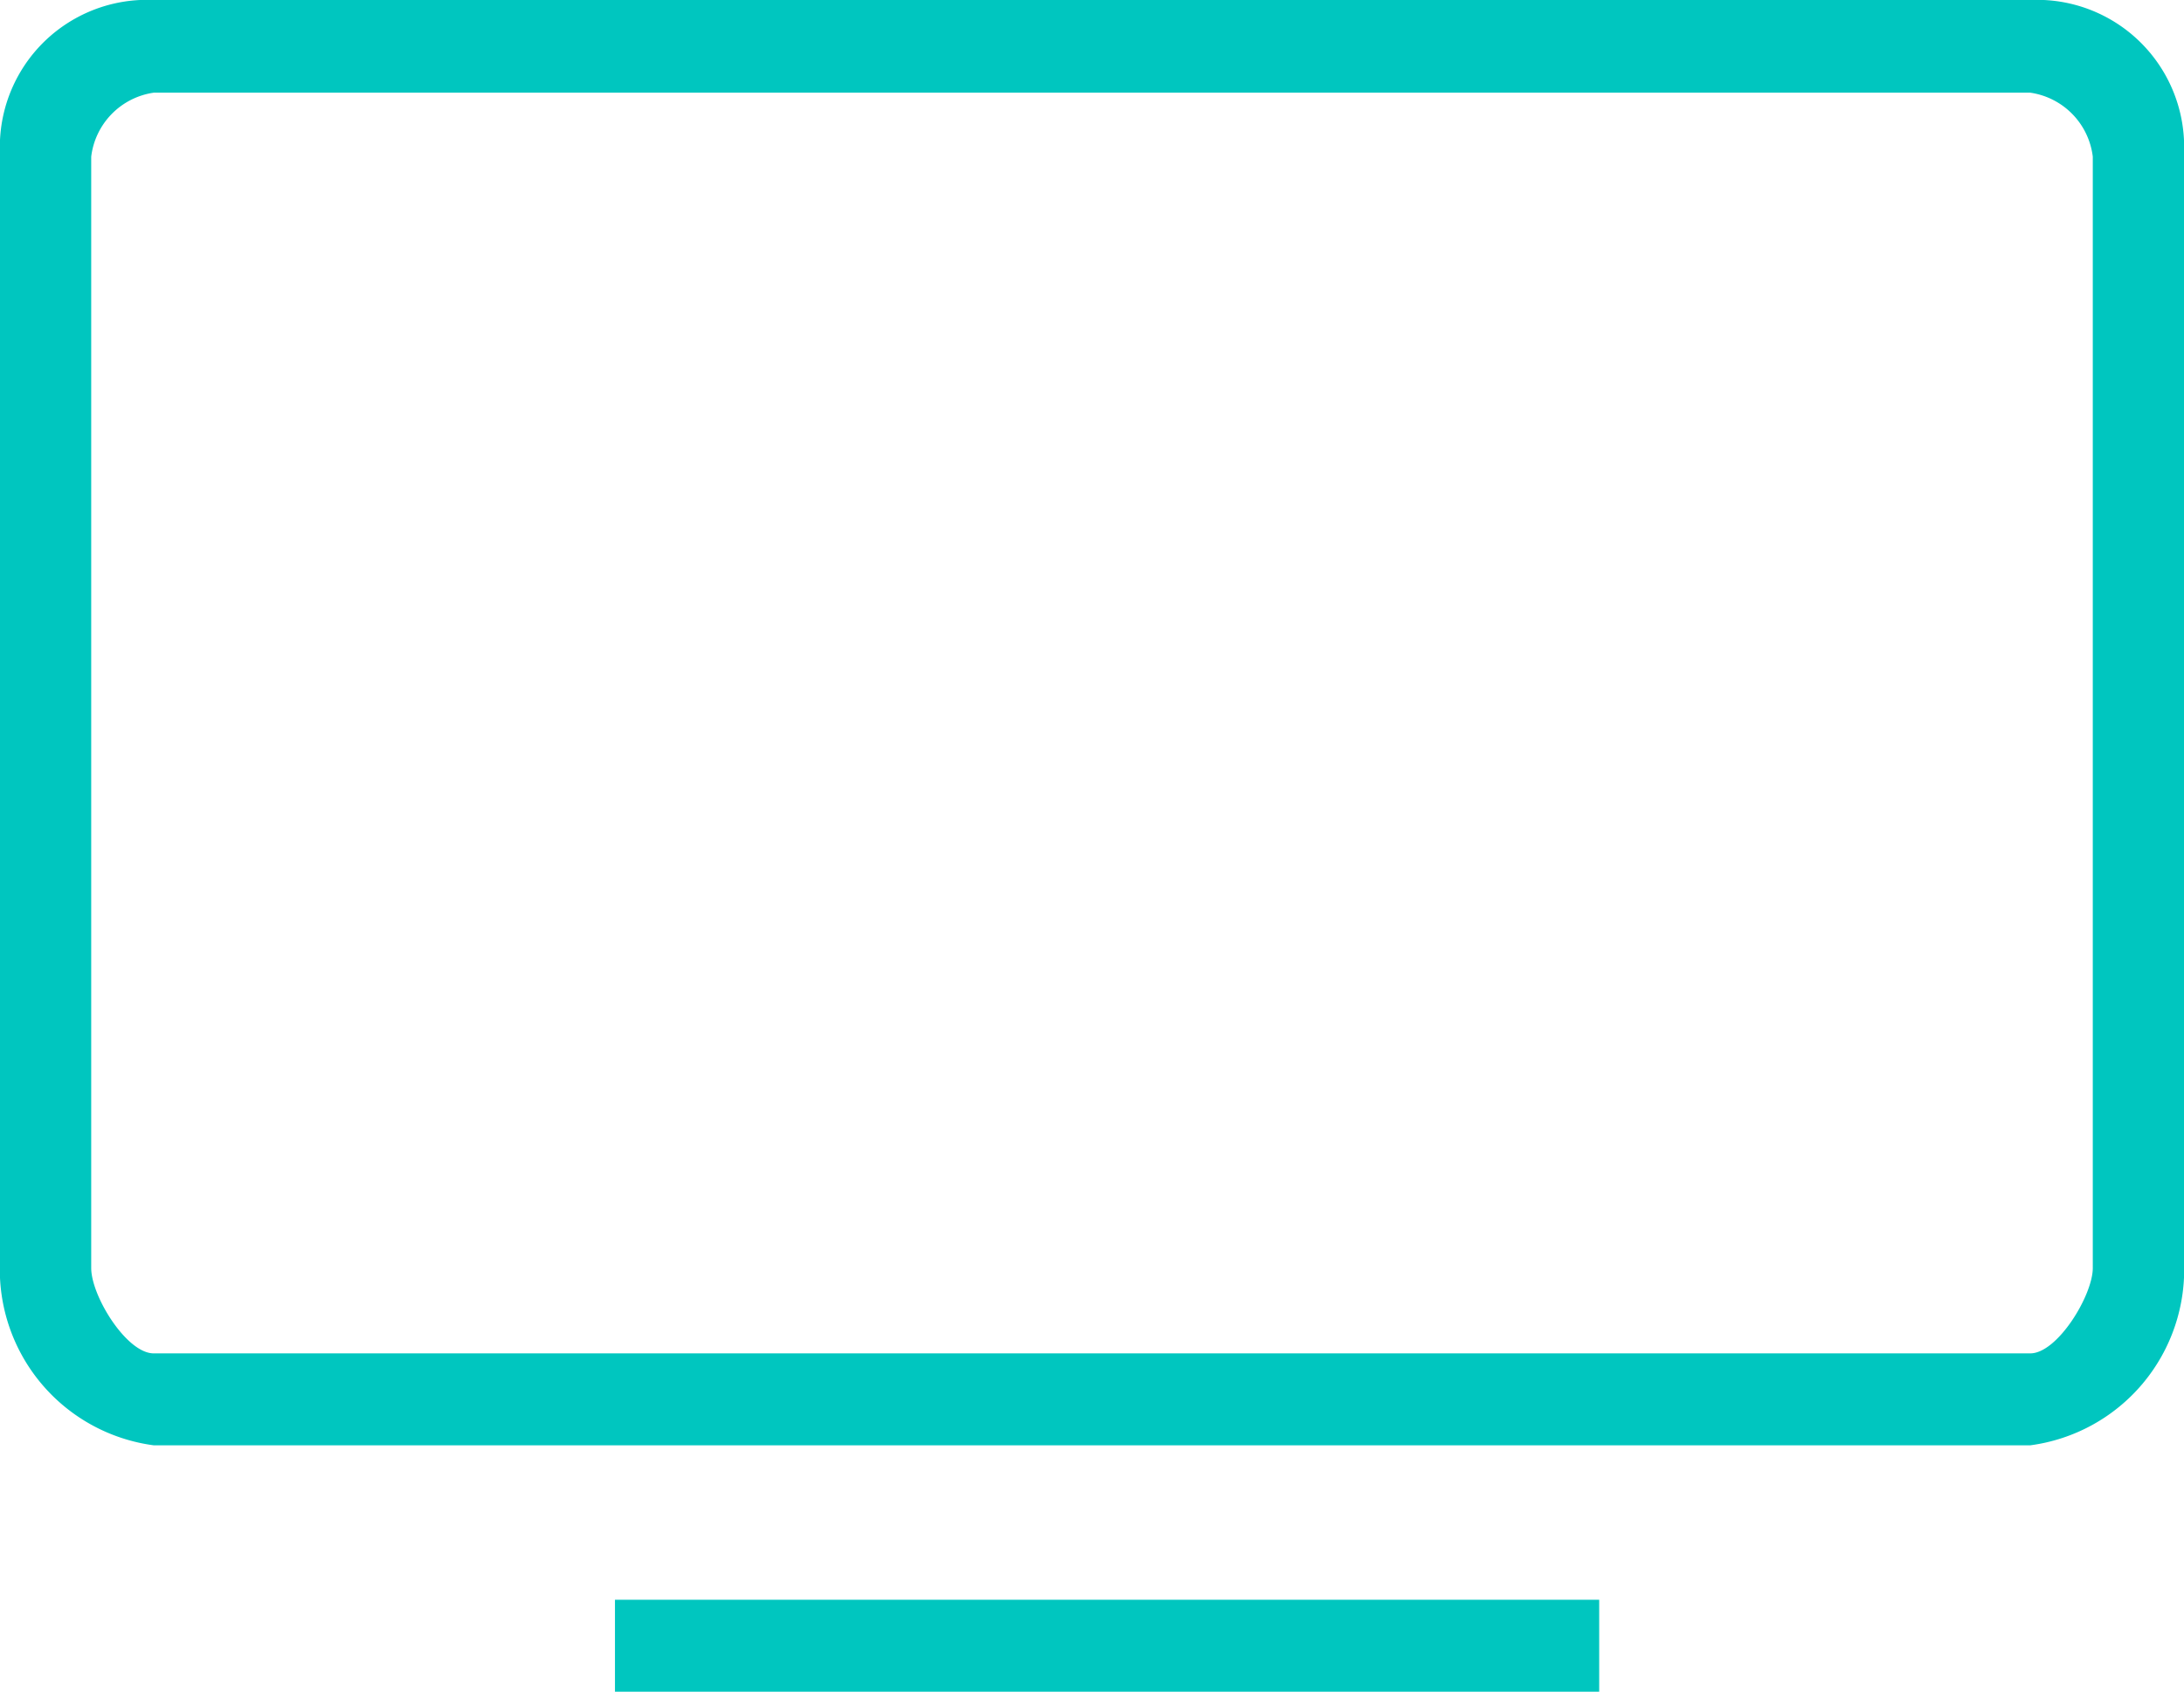 <svg xmlns="http://www.w3.org/2000/svg" viewBox="0 0 29.69 23"><title>ico-svg-7</title><path d="M8.67,23H22.05V21.75H8.67ZM27.91,0H2.4A2,2,0,0,0,.31,2.09V17.15A2.41,2.41,0,0,0,2.4,19.65H27.91A2.41,2.41,0,0,0,30,17.15V2.09A2,2,0,0,0,27.91,0Zm.85,17.24c0,.37-.48,1.16-.85,1.16H2.4c-.37,0-.85-.78-.85-1.16V2.13a1,1,0,0,1,.85-.87H27.91a1,1,0,0,1,.85.87Z" transform="translate(-0.31 0)" style="fill:#00c6bf;fill-rule:evenodd"/></svg>